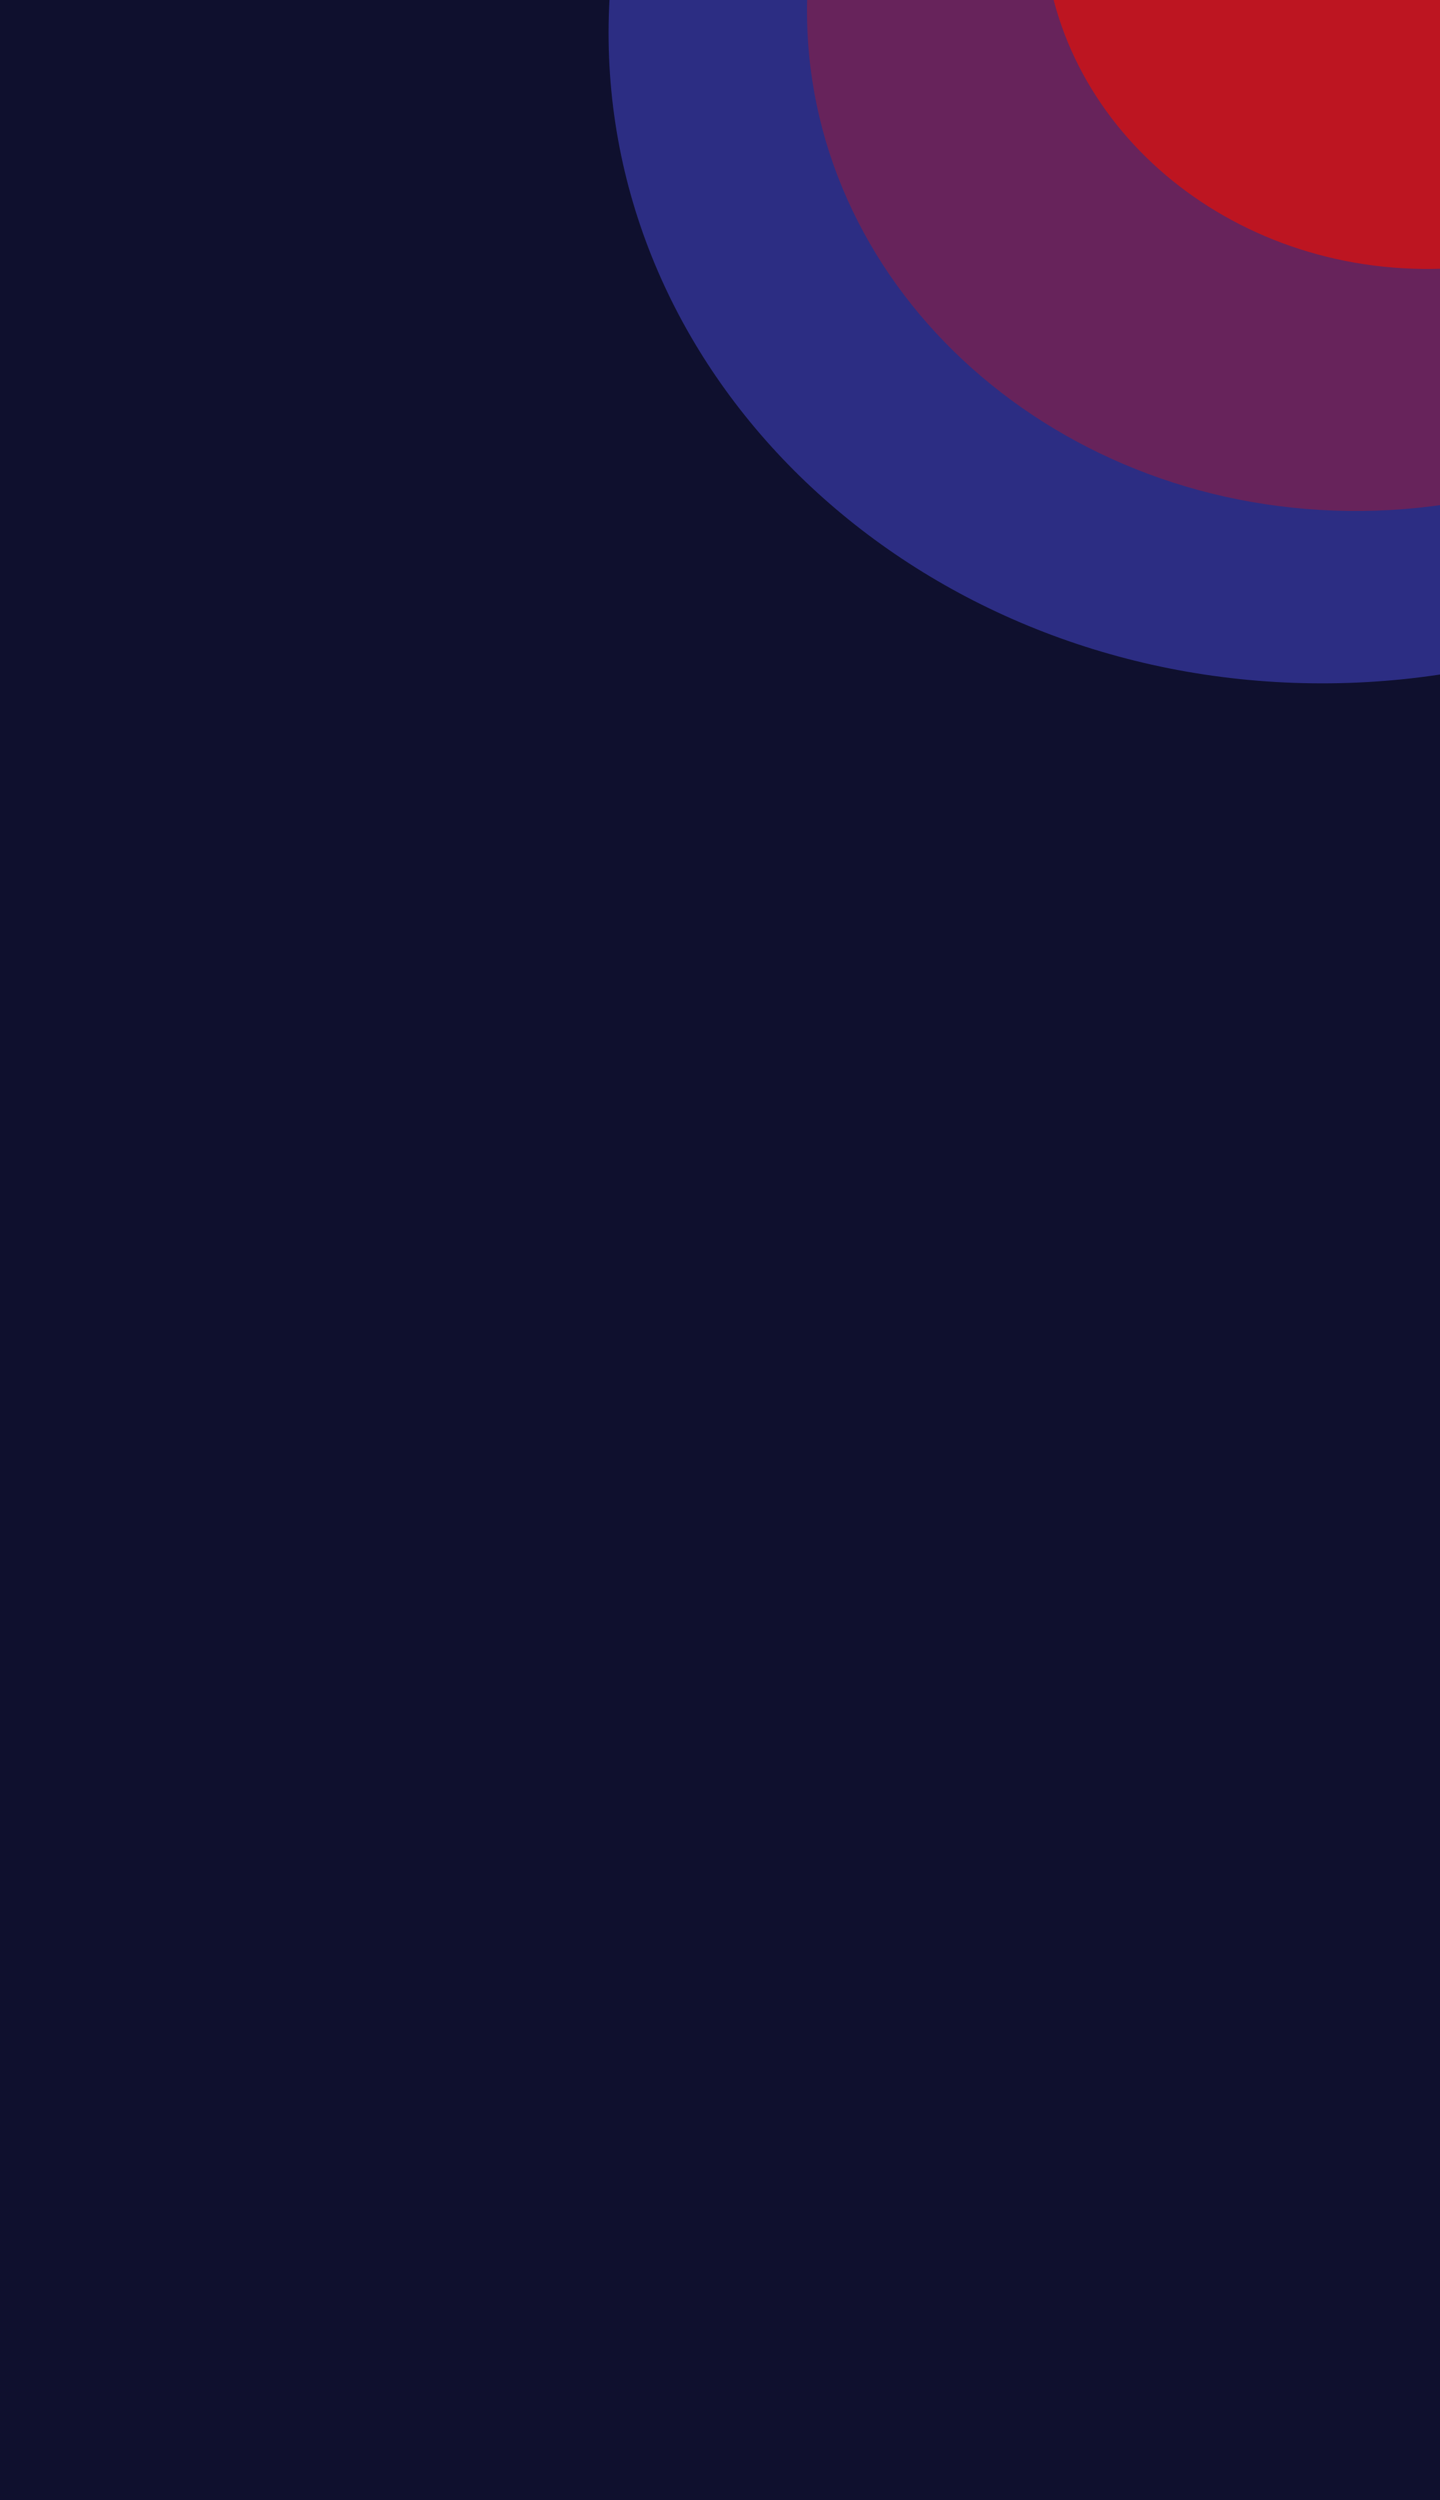 <svg width="1440" height="2500" viewBox="0 0 1440 2500" fill="none" xmlns="http://www.w3.org/2000/svg">
<g clip-path="url(#clip0_15_4)">
<rect width="1440" height="2500" fill="white"/>
<rect y="-100" width="1581" height="3000" fill="#0F102E"/>
<g clip-path="url(#clip1_15_4)">
<g filter="url(#filter0_f_15_4)">
<path d="M608.621 40.645C613.074 399.607 936.173 687.316 1330.28 683.261C1724.39 679.205 2040.27 384.921 2035.82 25.959C2031.37 -333.003 1708.27 -620.712 1314.16 -616.657C920.049 -612.601 604.168 -318.317 608.621 40.645Z" fill="#2C2D83"/>
</g>
<g filter="url(#filter1_f_15_4)">
<path d="M807.048 16.602C810.473 292.726 1059.01 514.041 1362.17 510.921C1665.33 507.801 1908.32 281.429 1904.89 5.304C1901.47 -270.82 1652.93 -492.135 1349.77 -489.015C1046.61 -485.895 803.623 -259.523 807.048 16.602Z" fill="#67235B"/>
</g>
<g filter="url(#filter2_f_15_4)">
<path d="M1043.32 -77.114C1045.72 116.173 1219.69 271.093 1431.91 268.91C1644.12 266.726 1814.21 108.265 1811.81 -85.022C1809.41 -278.309 1635.44 -433.23 1423.22 -431.046C1211.01 -428.862 1040.92 -270.401 1043.32 -77.114Z" fill="#BD1521"/>
</g>
</g>
</g>
<defs>
<filter id="filter0_f_15_4" x="8.574" y="-1216.7" width="2627.29" height="2500" filterUnits="userSpaceOnUse" color-interpolation-filters="sRGB">
<feFlood flood-opacity="0" result="BackgroundImageFix"/>
<feBlend mode="normal" in="SourceGraphic" in2="BackgroundImageFix" result="shape"/>
<feGaussianBlur stdDeviation="300" result="effect1_foregroundBlur_15_4"/>
</filter>
<filter id="filter1_f_15_4" x="207.012" y="-1089.05" width="2297.92" height="2200" filterUnits="userSpaceOnUse" color-interpolation-filters="sRGB">
<feFlood flood-opacity="0" result="BackgroundImageFix"/>
<feBlend mode="normal" in="SourceGraphic" in2="BackgroundImageFix" result="shape"/>
<feGaussianBlur stdDeviation="300" result="effect1_foregroundBlur_15_4"/>
</filter>
<filter id="filter2_f_15_4" x="443.295" y="-1031.07" width="1968.54" height="1900" filterUnits="userSpaceOnUse" color-interpolation-filters="sRGB">
<feFlood flood-opacity="0" result="BackgroundImageFix"/>
<feBlend mode="normal" in="SourceGraphic" in2="BackgroundImageFix" result="shape"/>
<feGaussianBlur stdDeviation="300" result="effect1_foregroundBlur_15_4"/>
</filter>
<clipPath id="clip0_15_4">
<rect width="1440" height="2500" fill="white"/>
</clipPath>
<clipPath id="clip1_15_4">
<rect width="1581" height="1384" fill="white" transform="translate(0 -100)"/>
</clipPath>
</defs>
</svg>
